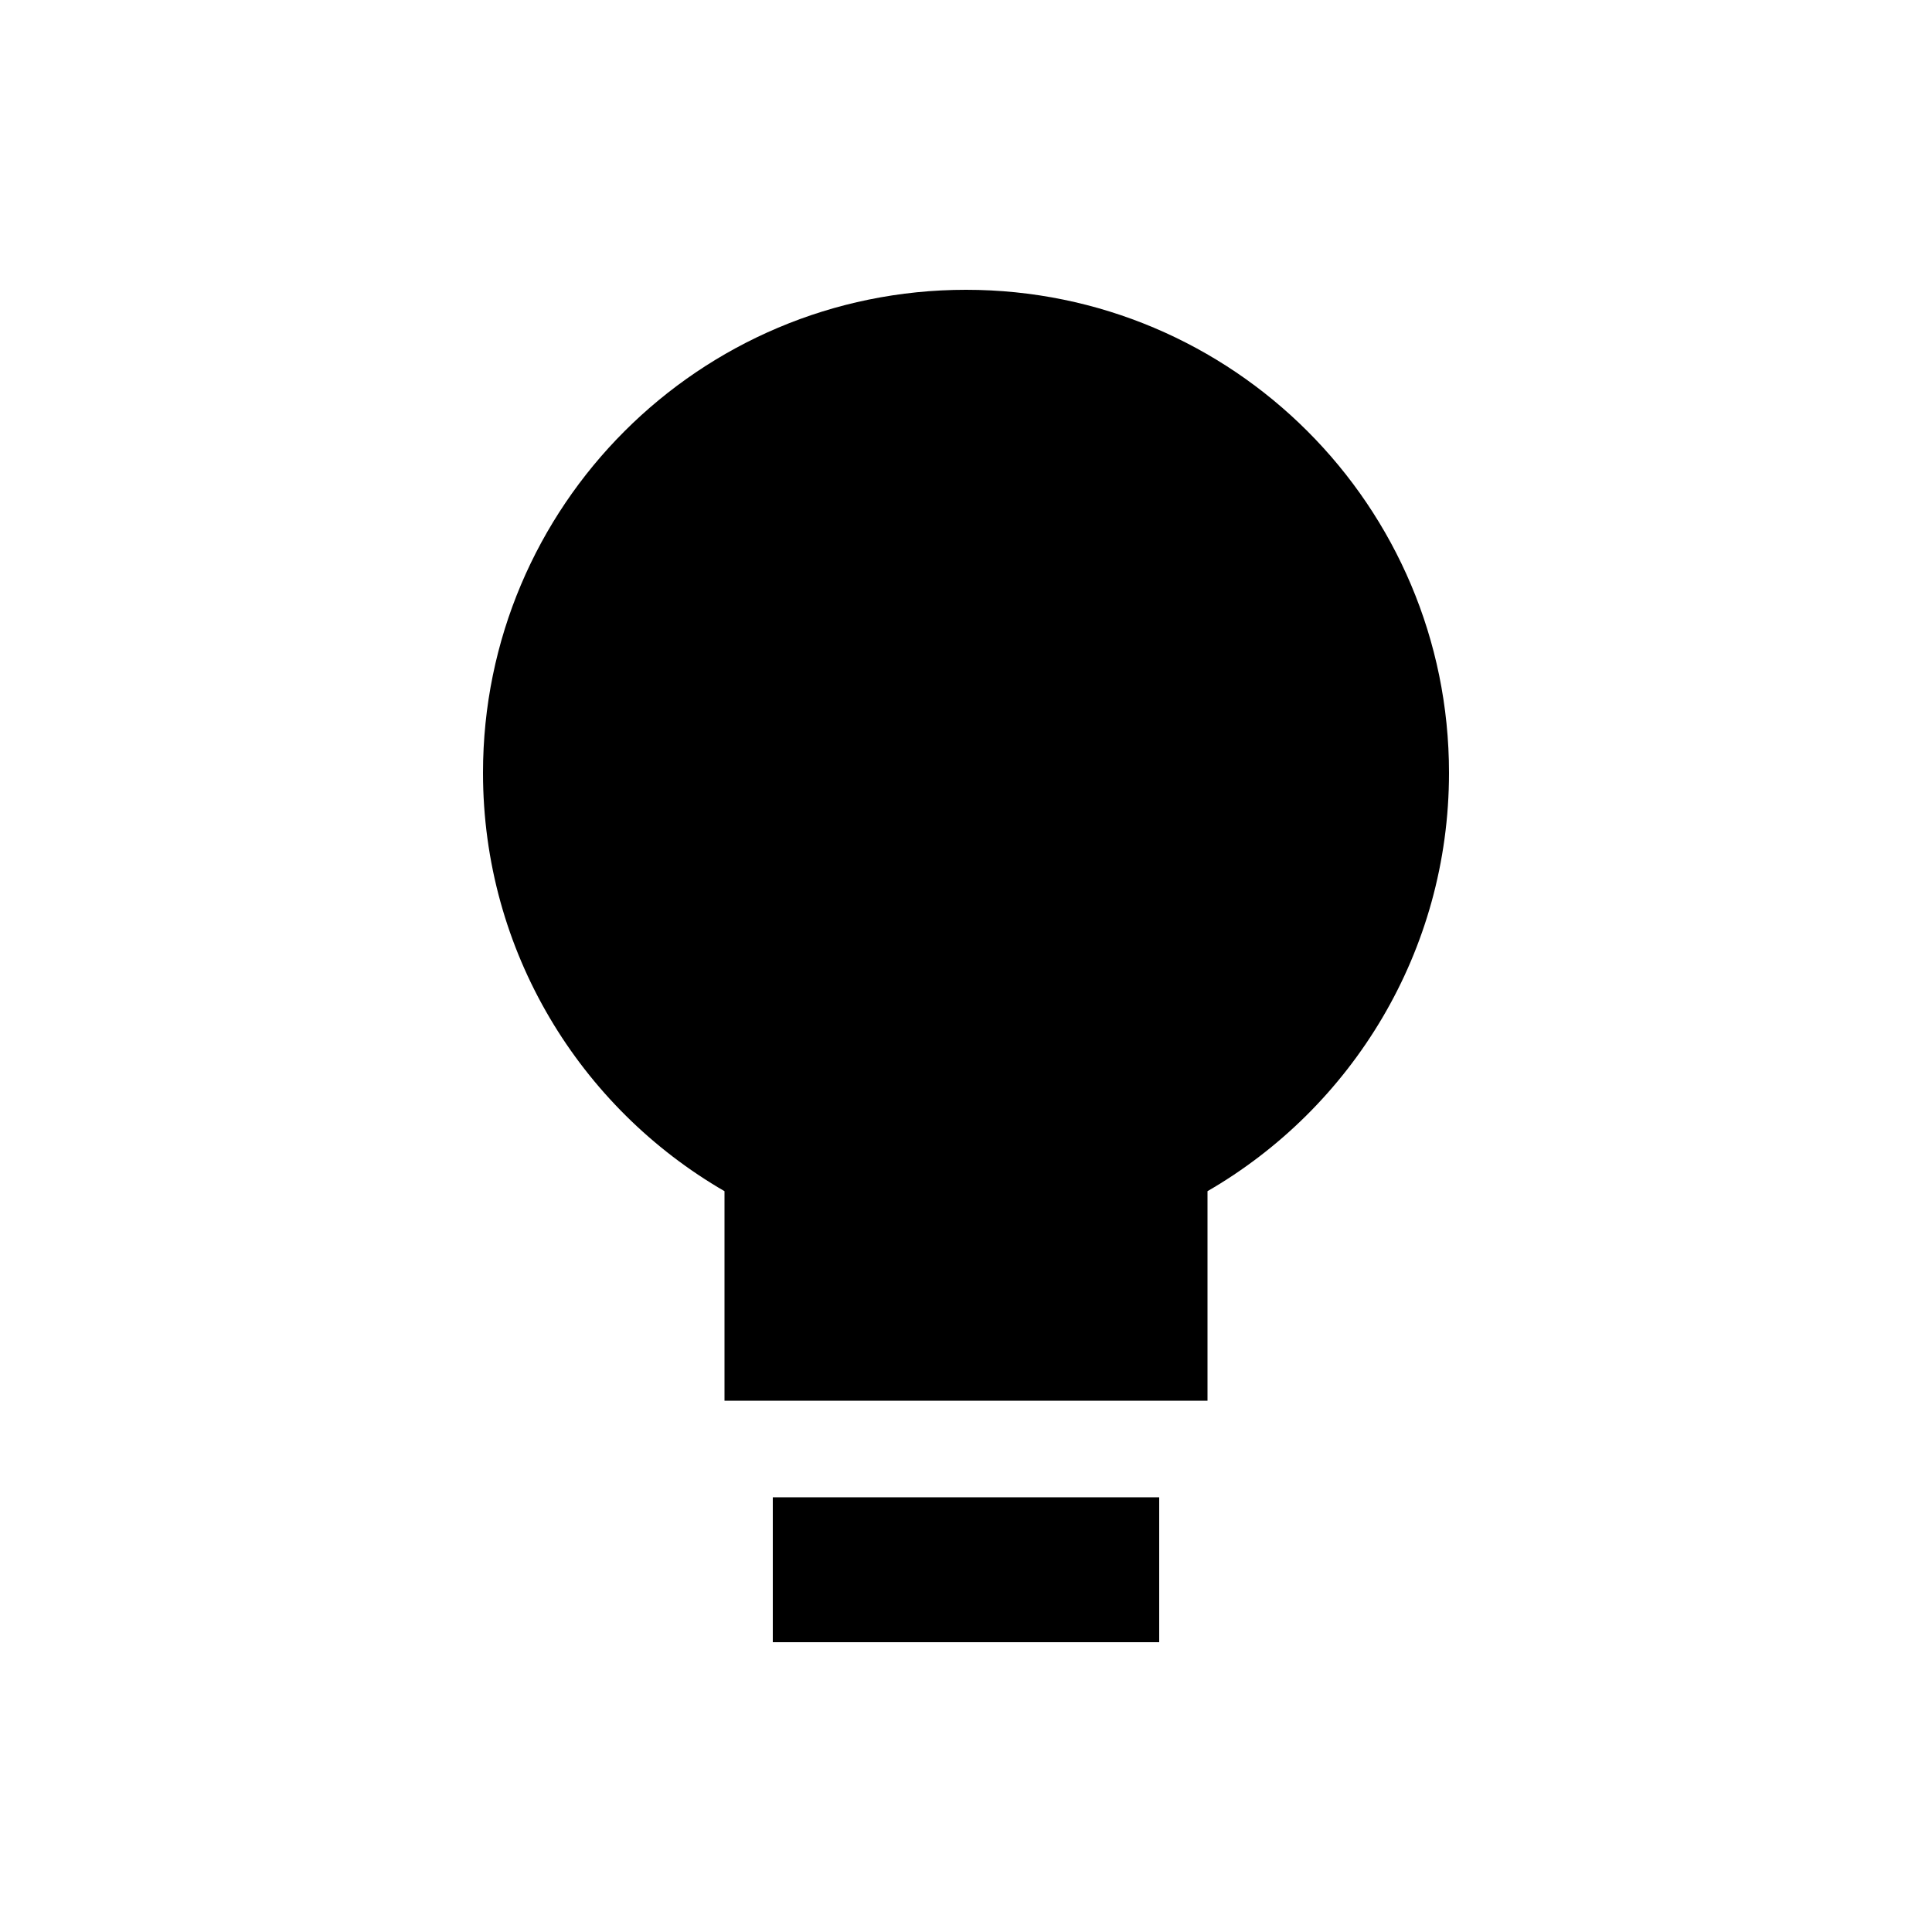 <svg width="40" height="40" viewBox="0 0 40 40" xmlns="http://www.w3.org/2000/svg">
<path d="M30 16C30 19.701 27.989 22.933 25 24.662V29H15V24.662C12.011 22.933 10 19.701 10 16C10 10.477 14.477 6 20 6C25.523 6 30 10.477 30 16Z"/>
<path d="M24 34V31H16V34H24Z"/>
</svg>
